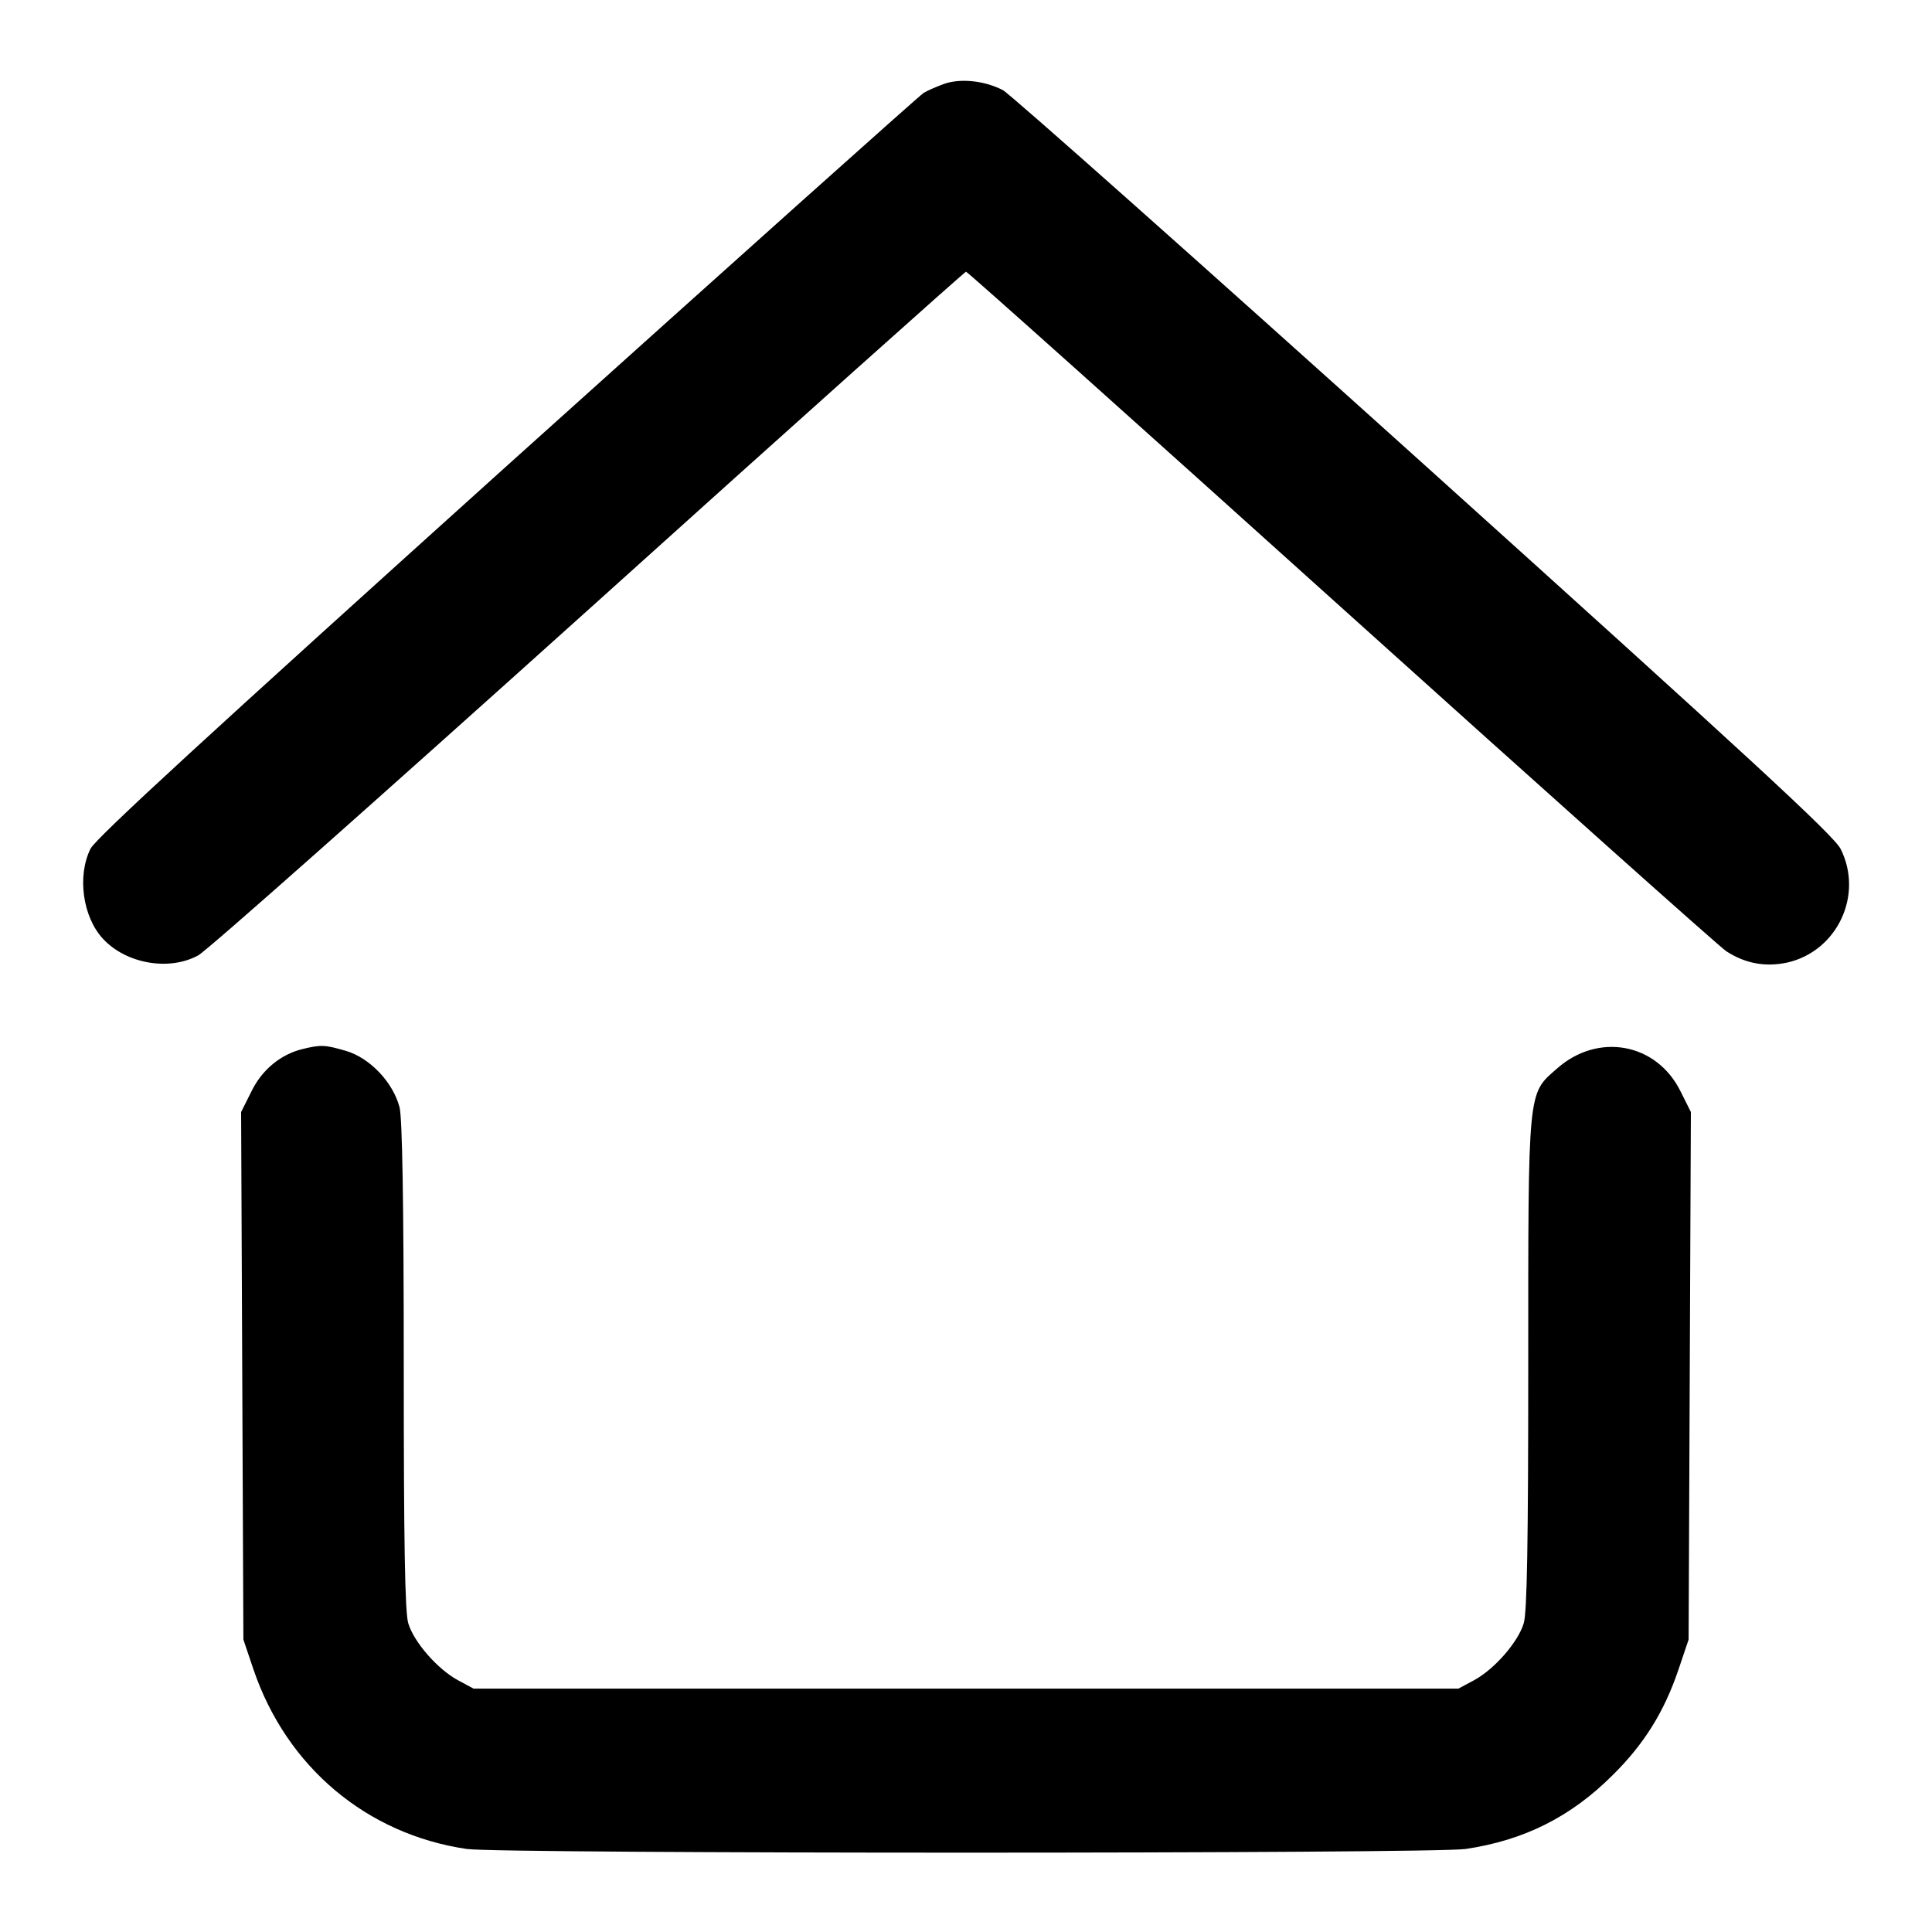 <?xml version="1.0" standalone="no"?>
<!DOCTYPE svg PUBLIC "-//W3C//DTD SVG 20010904//EN"
 "http://www.w3.org/TR/2001/REC-SVG-20010904/DTD/svg10.dtd">
<svg version="1.0" xmlns="http://www.w3.org/2000/svg"
 width="512pt" height="512pt" viewBox="0 0 512 512"
 preserveAspectRatio="xMidYMid meet">

<g transform="translate(0,512) scale(0.1,-0.1)"
fill="#000000" stroke="none">
<path d="M2500 4897 c-19 -7 -42 -17 -52 -23 -9 -5 -505 -449 -1102 -986 -790
-712 -1091 -988 -1106 -1017 -36 -72 -21 -181 33 -239 61 -66 175 -86 252 -44
22 11 487 424 1034 916 547 493 998 896 1001 896 4 0 452 -401 996 -891 544
-490 1003 -900 1019 -910 51 -33 104 -42 161 -30 133 30 203 179 142 301 -18
36 -244 244 -1103 1018 -594 535 -1097 982 -1117 993 -50 26 -115 32 -158 16z"/>
<path d="M802 2340 c-58 -14 -108 -55 -136 -113 l-27 -54 3 -699 3 -699 27
-80 c88 -258 300 -436 565 -475 93 -13 2554 -13 2647 0 155 23 279 85 390 196
83 82 136 167 174 279 l27 80 3 699 3 699 -27 54 c-63 129 -219 158 -328 61
-78 -68 -76 -49 -76 -786 0 -465 -3 -656 -12 -684 -15 -50 -78 -122 -132 -151
l-41 -22 -1305 0 -1305 0 -41 22 c-54 29 -117 101 -132 151 -9 28 -12 218 -12
681 0 440 -4 656 -11 686 -17 66 -78 131 -142 150 -55 16 -66 17 -115 5z"/>
</g>
</svg>
